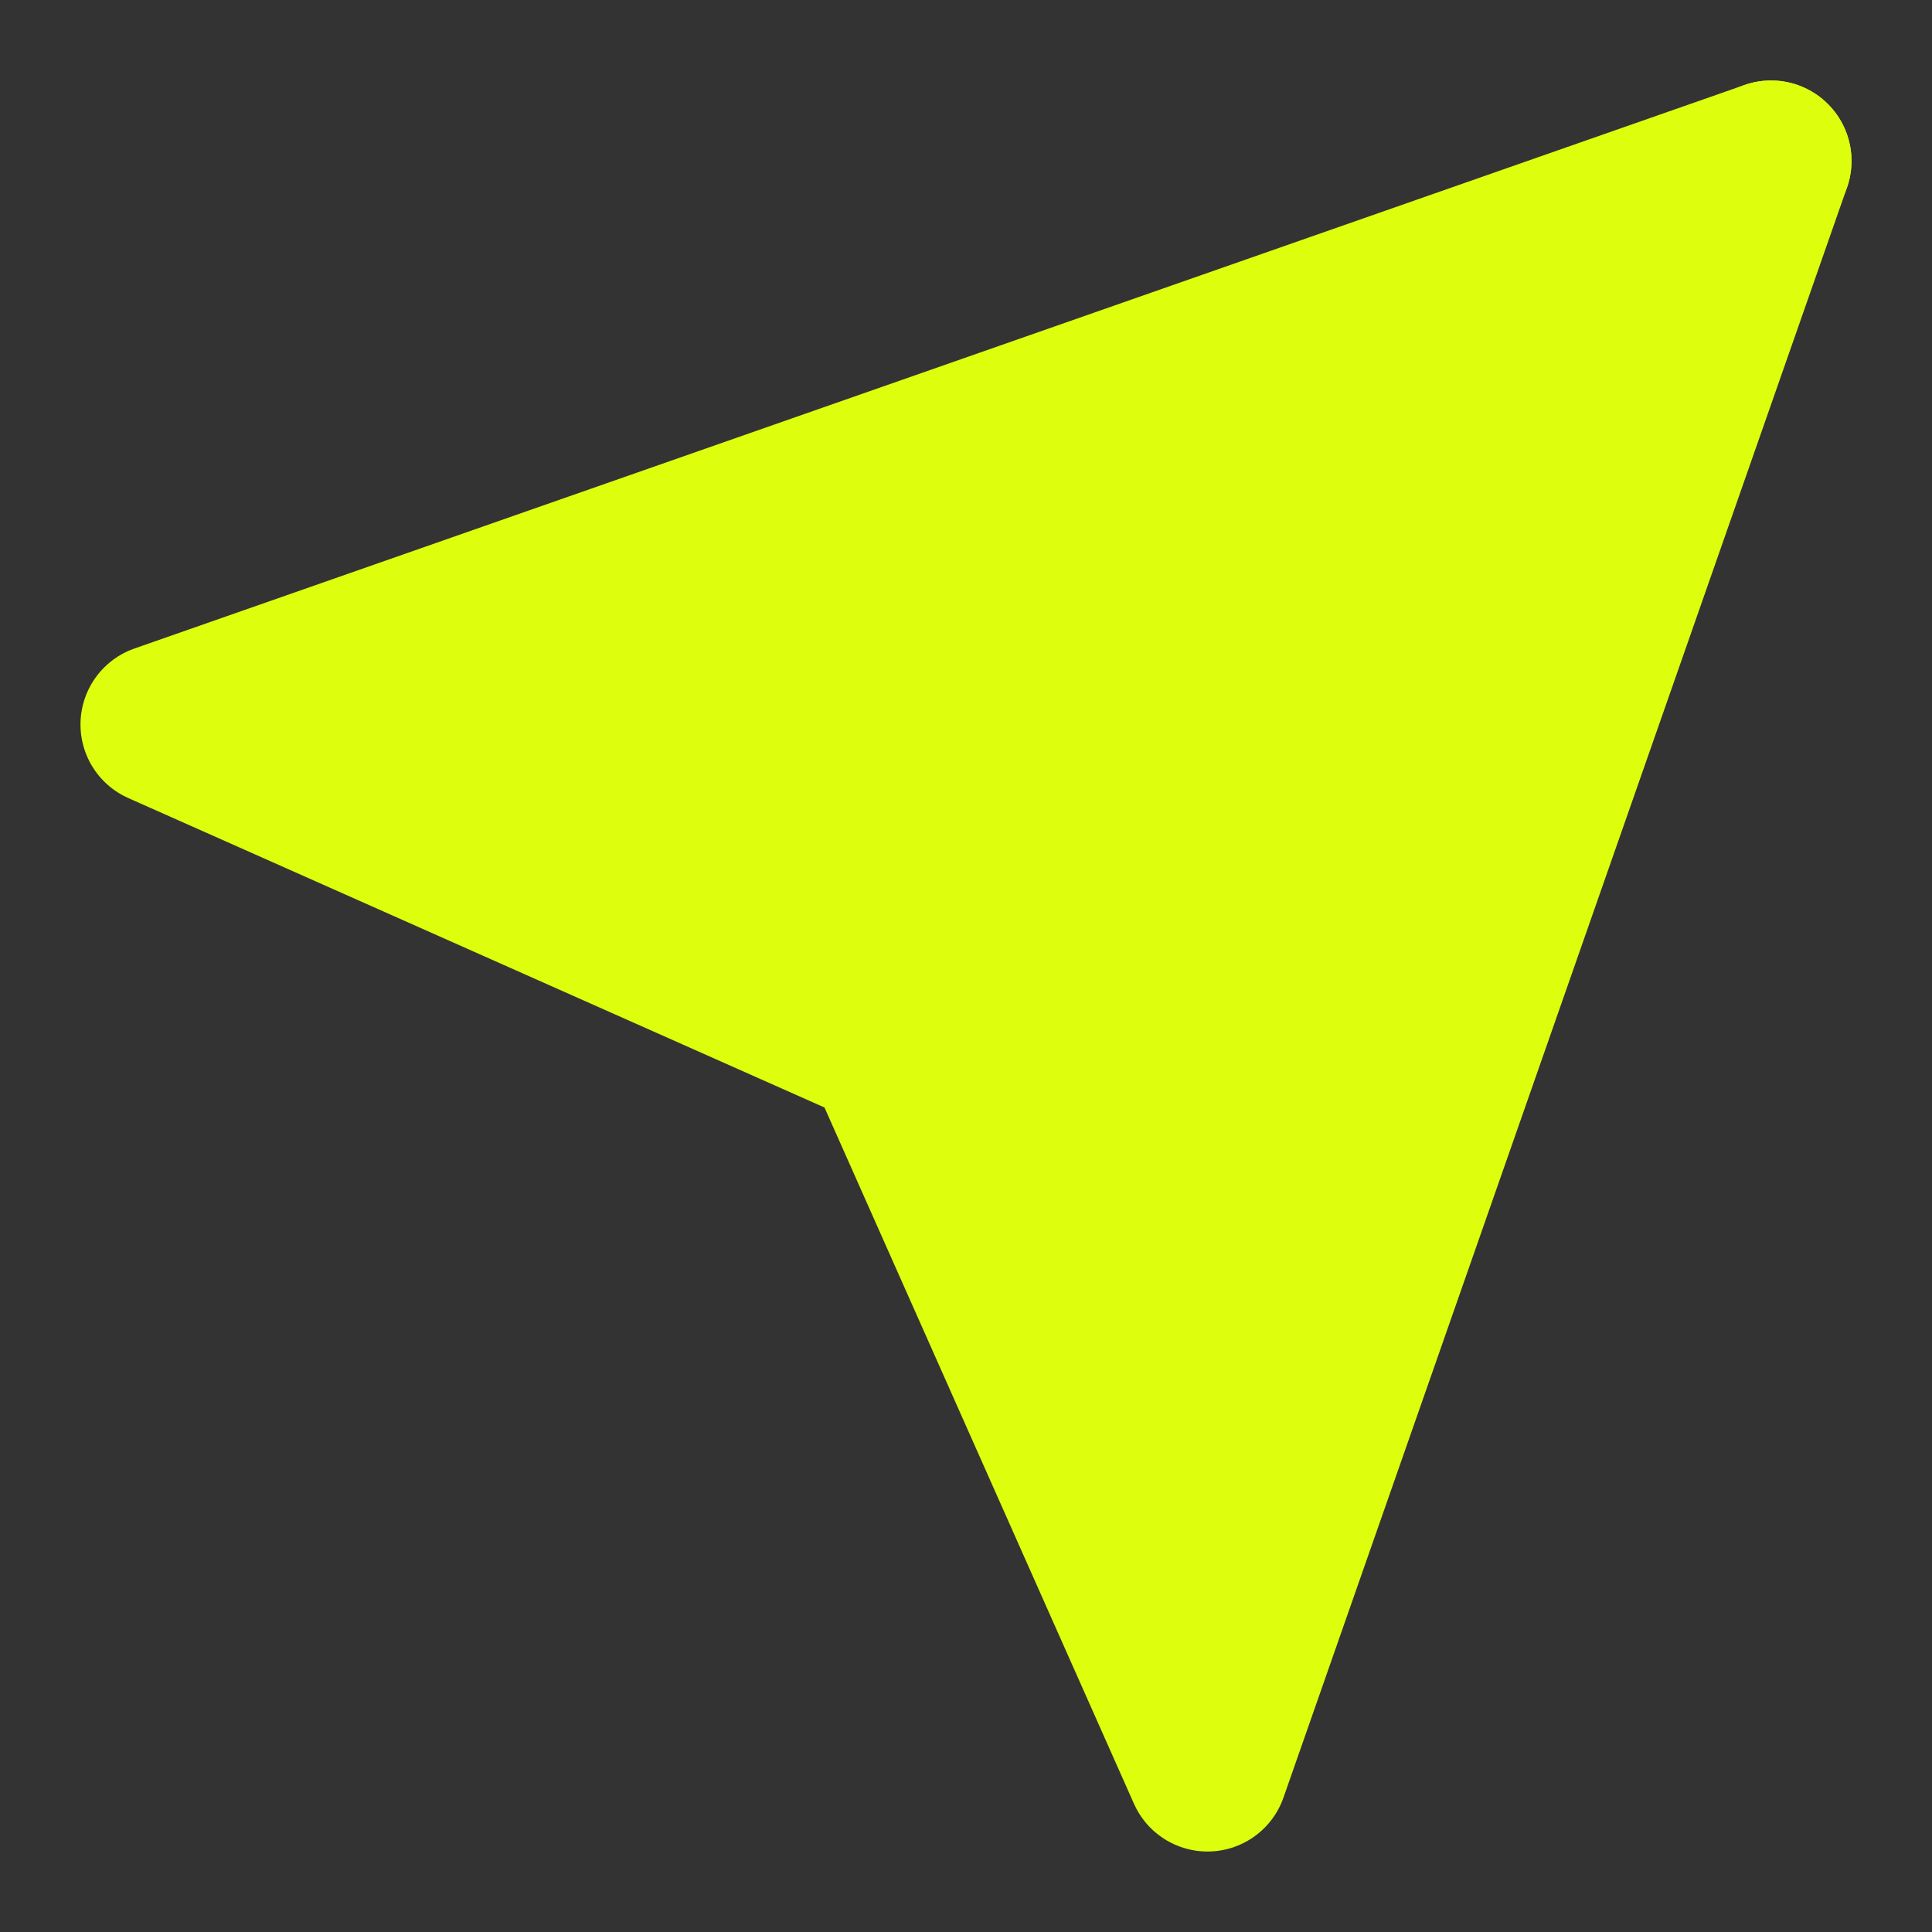 <svg width="22" height="22" viewBox="0 0 22 22" fill="none" xmlns="http://www.w3.org/2000/svg">
<rect x="0" y="0" width="22" height="22" fill="#333333" stroke="none"/>
<g clip-path="url(#clip0_77_1261)">
<path d="M20.167 1.833L10.083 11.917" stroke="#DDFF0D" stroke-width="1.833" stroke-linecap="round" stroke-linejoin="round"/>
<path d="M20.167 1.833L13.75 20.167L10.083 11.917L1.833 8.25L20.167 1.833Z" fill="#DDFF0D" stroke="#DDFF0D" stroke-width="1.833" stroke-linecap="round" stroke-linejoin="round"/>
</g>
<defs>
<clipPath id="clip0_77_1261">
<rect width="22" height="22" fill="white"/>
</clipPath>
</defs>
</svg>
